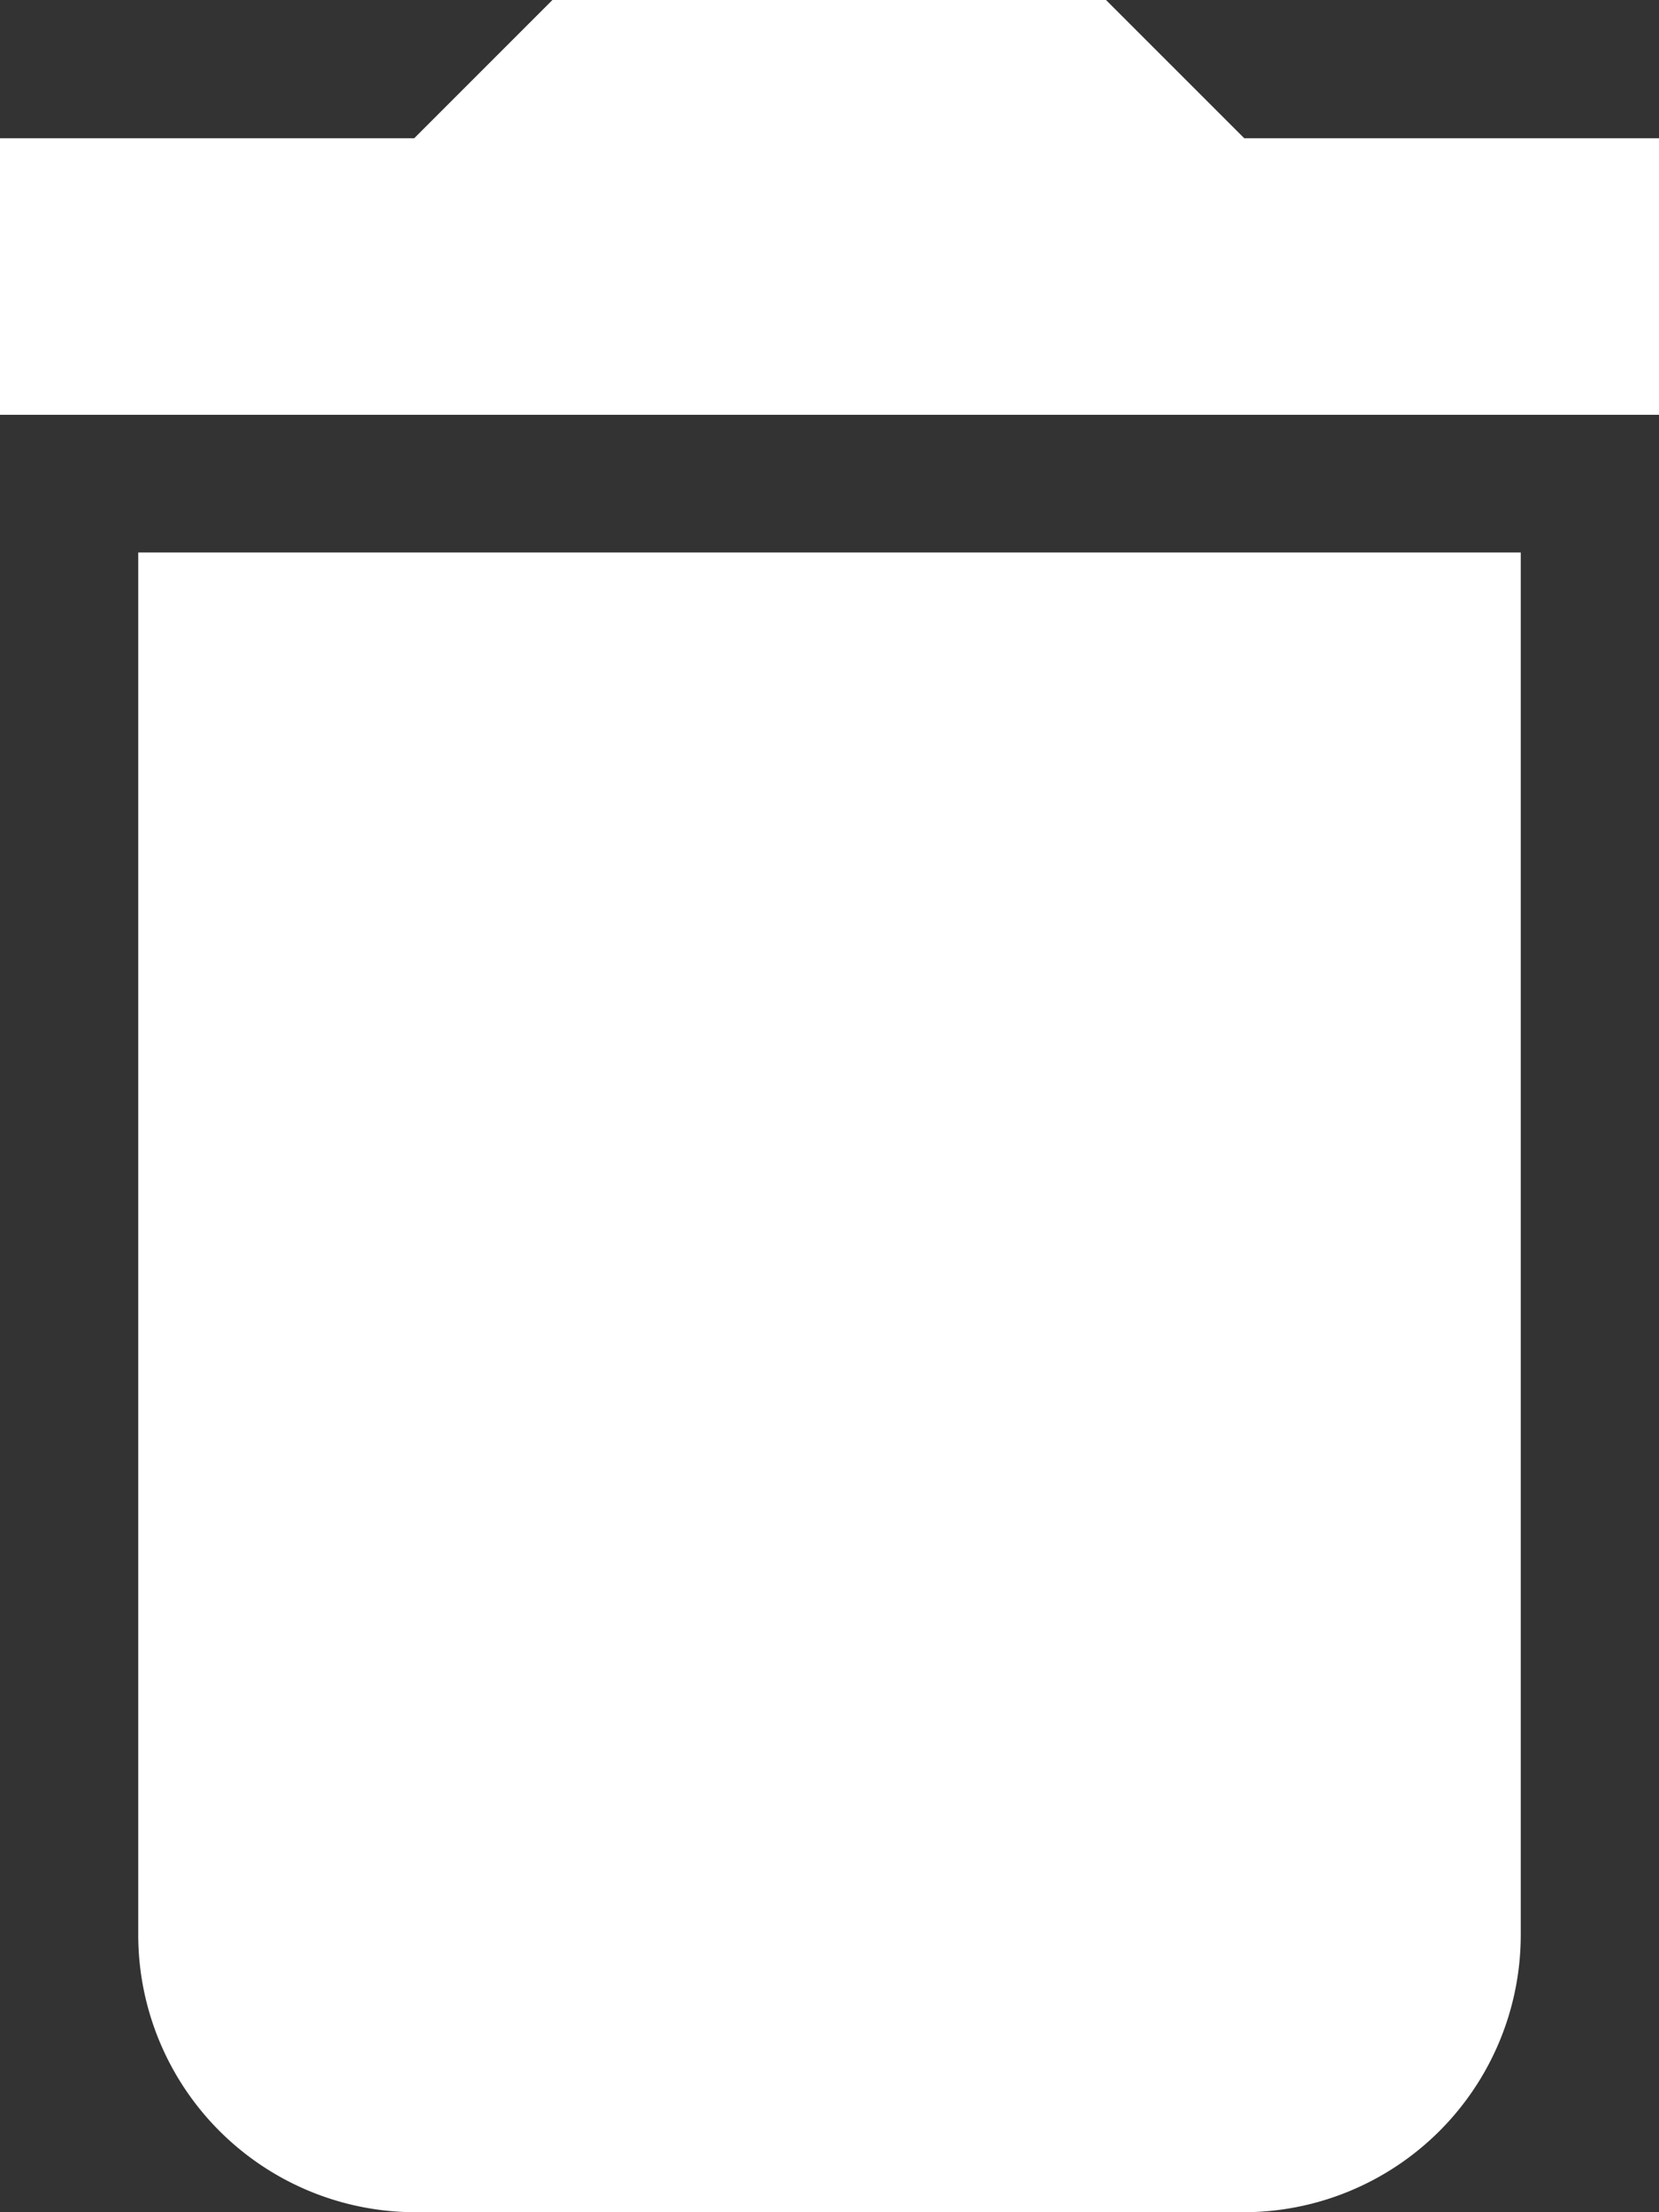 <svg xmlns="http://www.w3.org/2000/svg" width="11.712" height="15.616" viewBox="0 0 11.712 15.616">
  <rect x="0" y="0" width="11.712" height="15.616" fill="#333333" stroke="none"/>
  <path id="Icon_material-delete-sweep" data-name="Icon material-delete-sweep" d="M3.976,19.664a1.958,1.958,0,0,0,1.952,1.952h5.856a1.958,1.958,0,0,0,1.952-1.952V9.9H3.976ZM14.712,6.976H11.784L10.808,6H6.9l-.976.976H3V8.928H14.712Z" transform="translate(-3 -6)" fill="#fff"/>
</svg>
